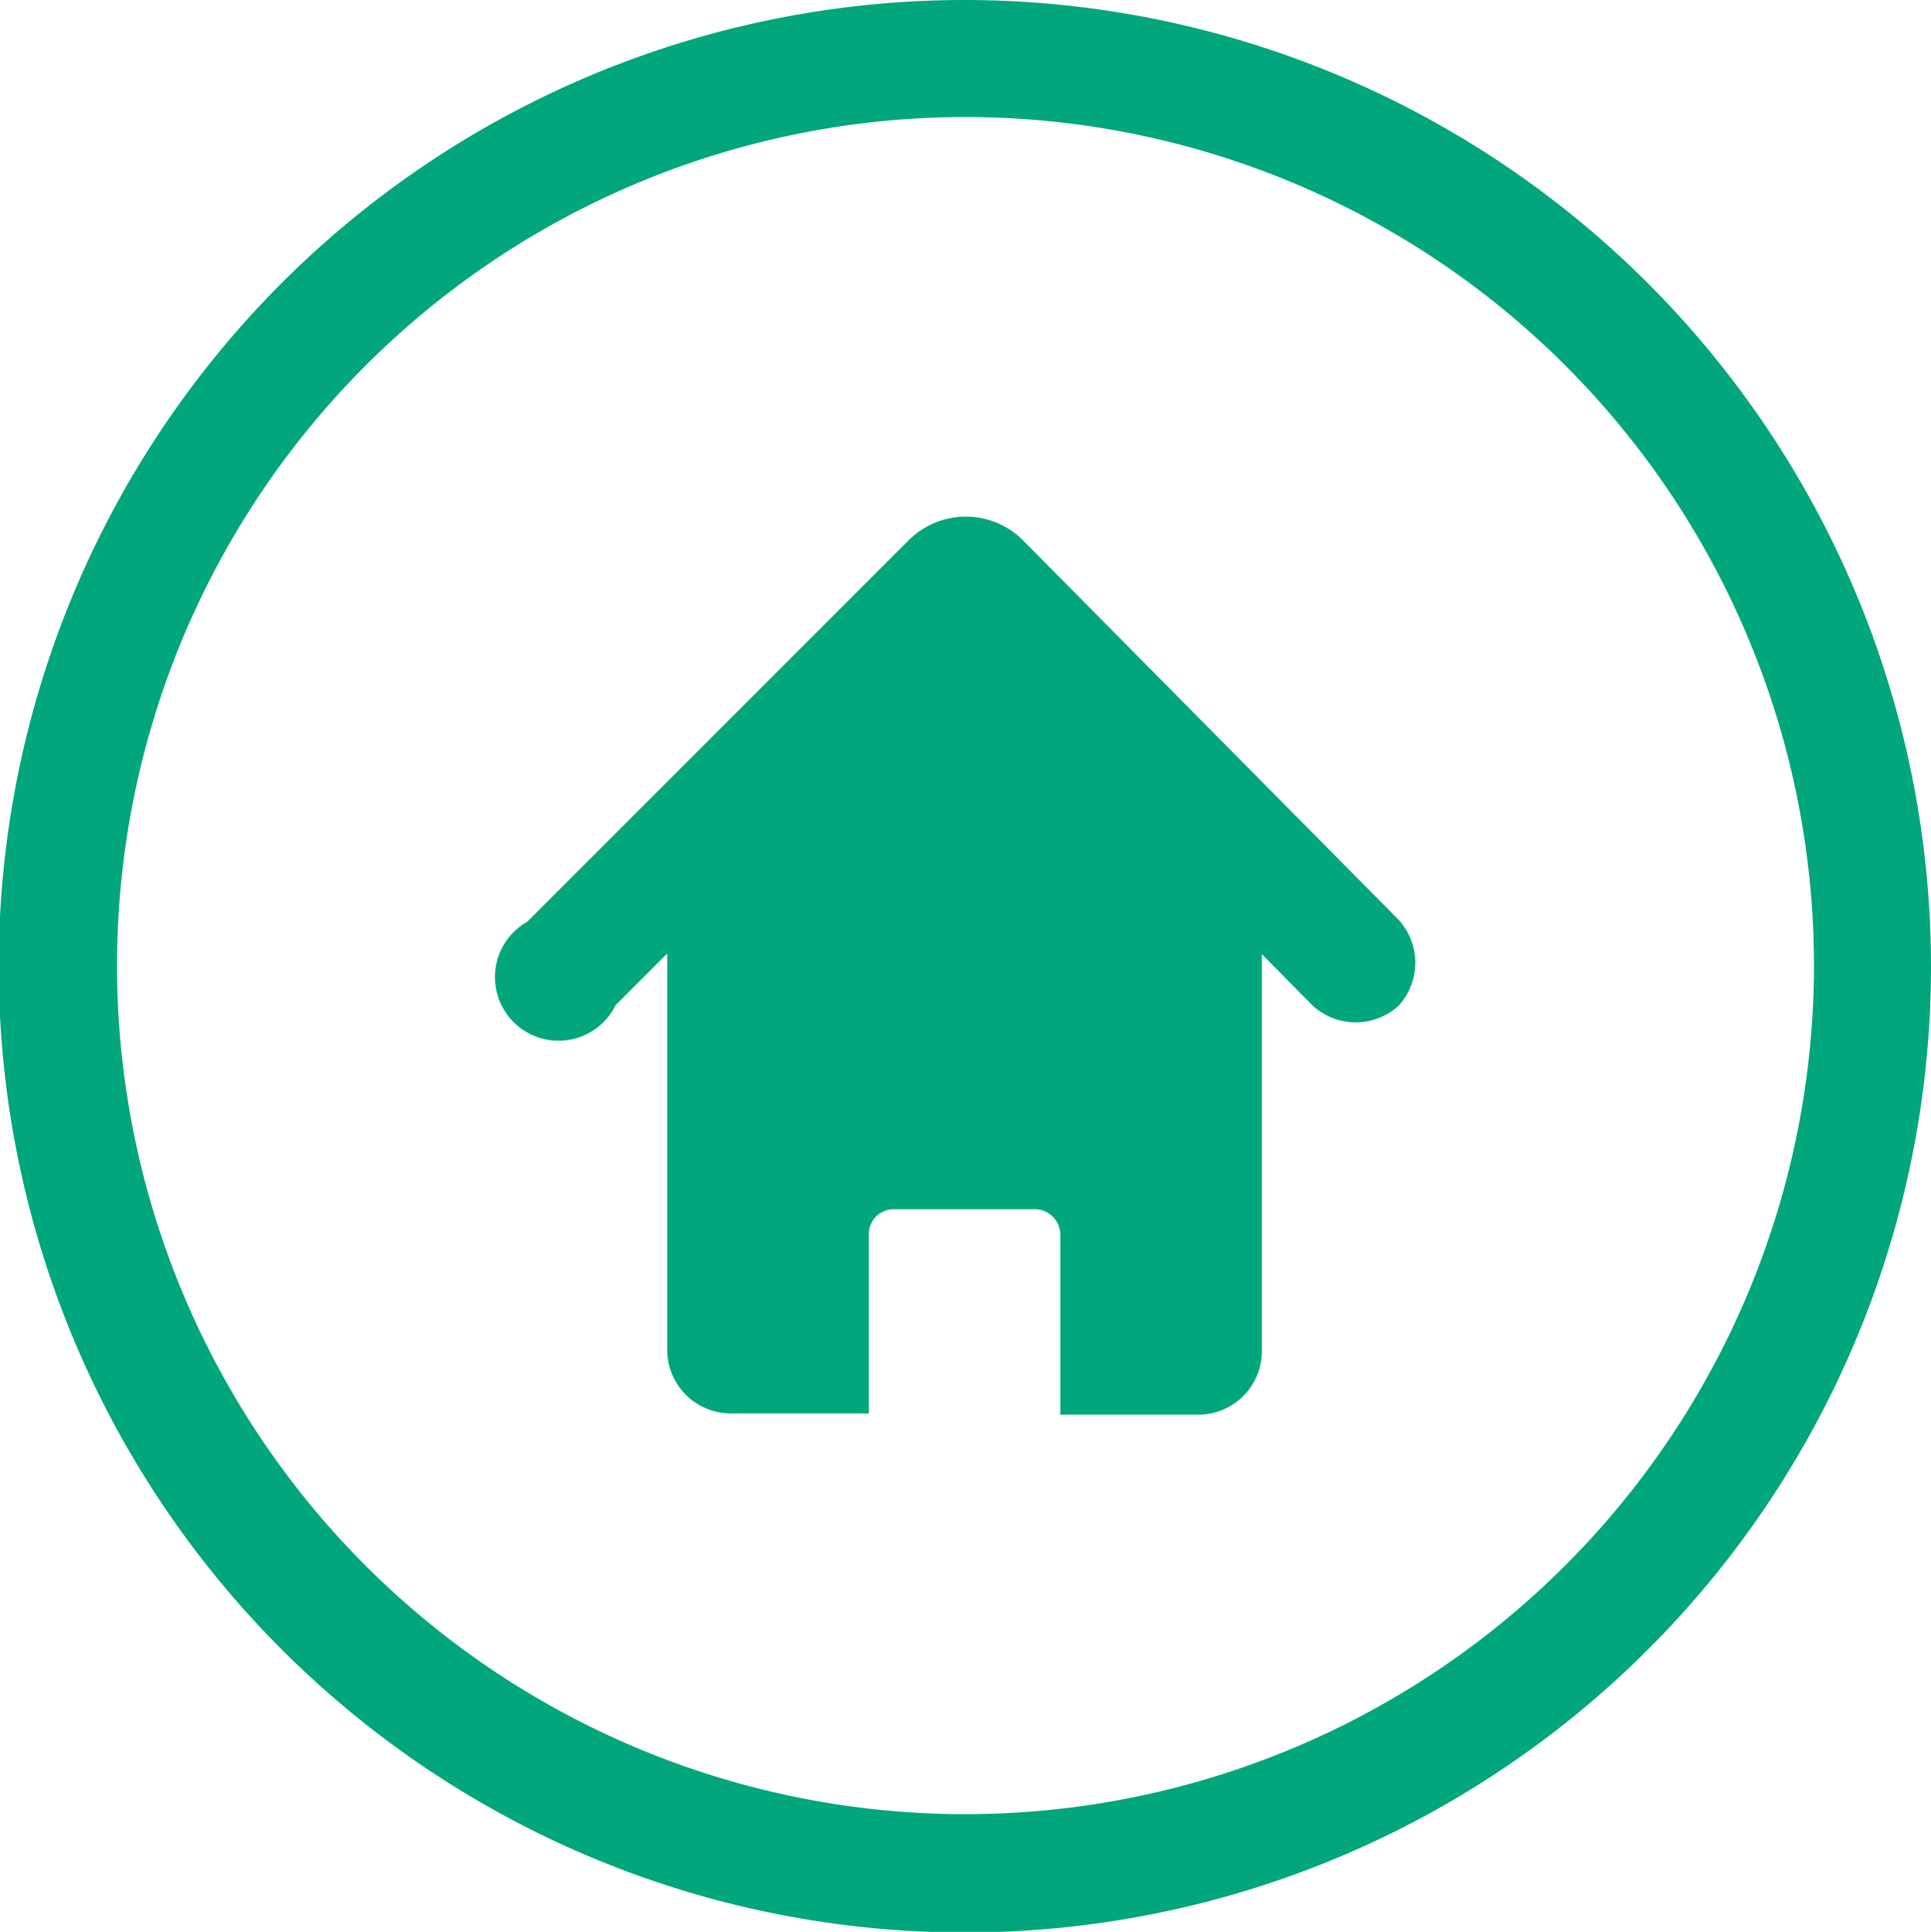 <svg xmlns="http://www.w3.org/2000/svg" viewBox="0 0 30.36 30.37"><defs><style>.cls-1{fill:#01a67c;}</style></defs><title>home-icon</title><g id="Layer_2" data-name="Layer 2"><g id="Layer_1-2" data-name="Layer 1"><path class="cls-1" d="M15.18,0A15.19,15.19,0,1,0,30.36,15.18,15.2,15.2,0,0,0,15.18,0Zm0,28.52A13.34,13.34,0,1,1,28.52,15.18,13.35,13.35,0,0,1,15.18,28.52Z"/><path class="cls-1" d="M16.08,8.49a1.27,1.27,0,0,0-1.79,0l-6,6A1,1,0,1,0,9.68,15.8l.81-.81v6.23a1,1,0,0,0,1,1h2.17V19.41a.39.39,0,0,1,.4-.4h2.21a.4.4,0,0,1,.4.4v2.83h2.17a1,1,0,0,0,1-1V15l.8.81a1,1,0,0,0,1.35,0,1,1,0,0,0,0-1.35Z"/></g></g></svg>